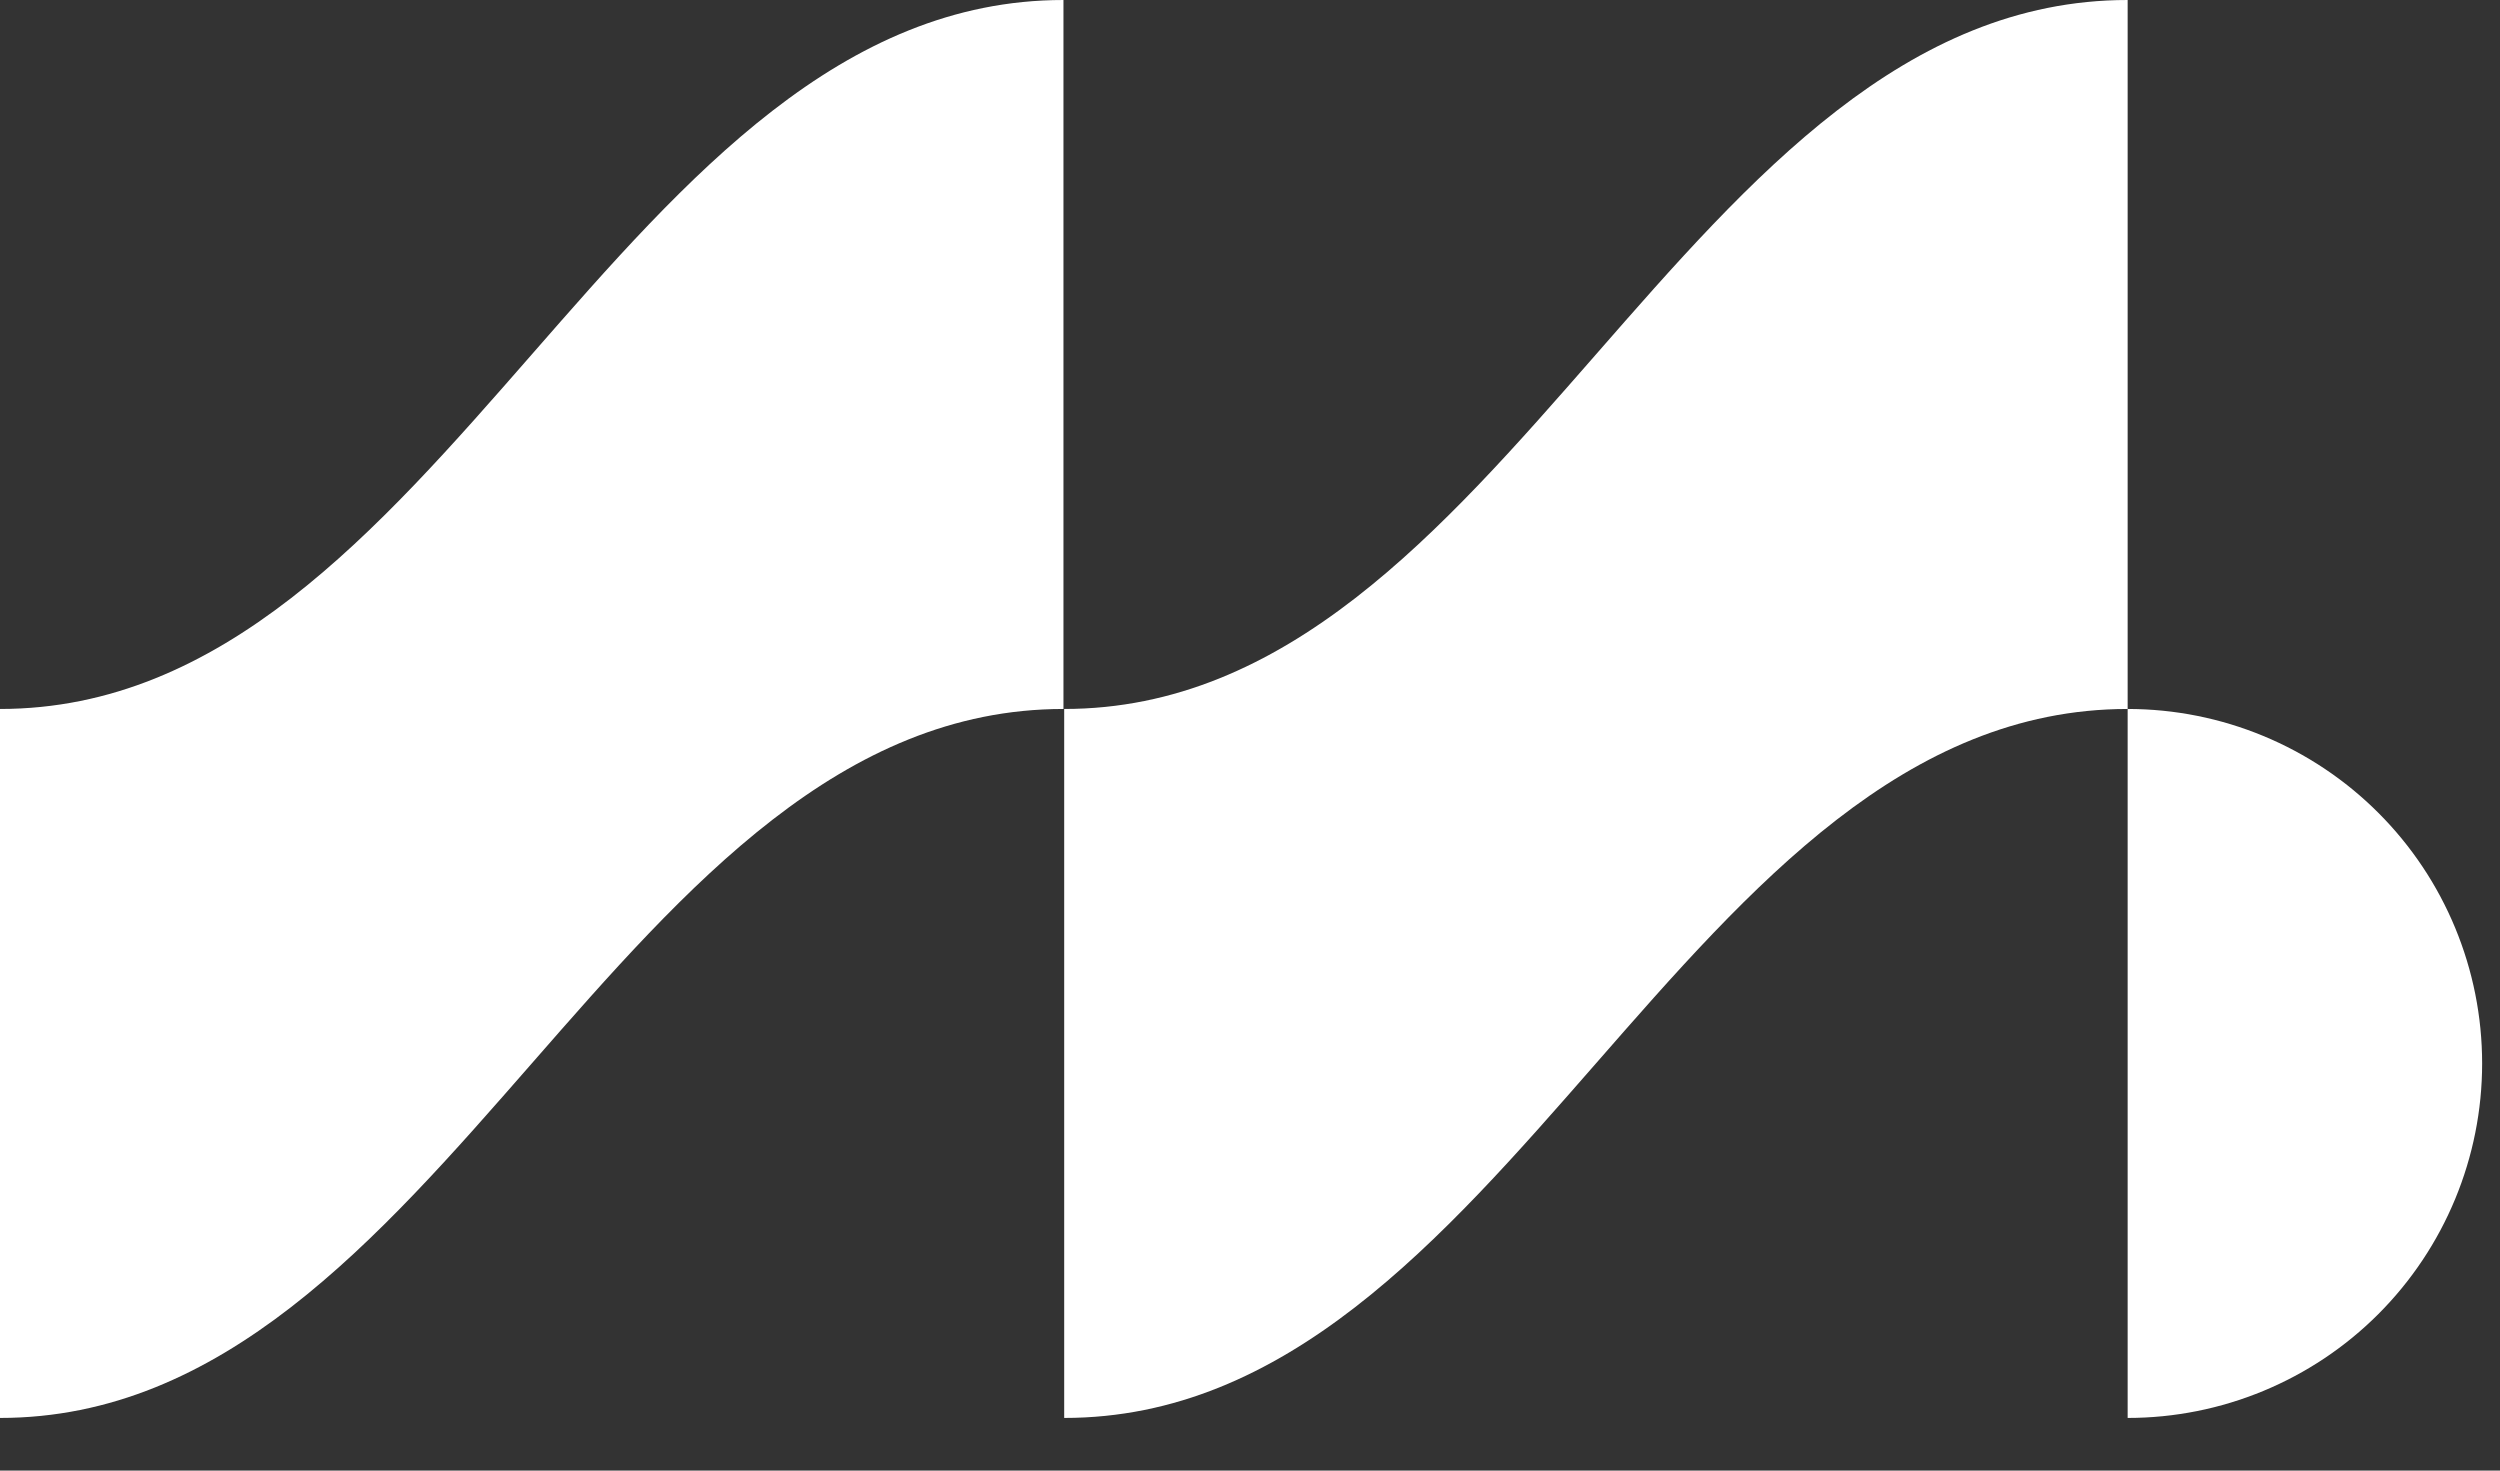 <svg xmlns:xlink="http://www.w3.org/1999/xlink" xmlns="http://www.w3.org/2000/svg" width="34" height="20" viewBox="0 0 34 20" fill="none" id="svg-857810999_615">
<rect x="0" y="0" width="34" height="20" fill="#333333" stroke="none"/>
<path d="M0 19.284C6.037 19.284 8.427 9.642 14.463 9.642V0C8.427 0 6.037 9.642 0 9.642V19.284Z" fill="#FFFFFF"></path>
<path d="M14.473 19.284C20.509 19.284 22.9 9.642 28.936 9.642V0C22.9 0 20.509 9.642 14.473 9.642V19.284Z" fill="#FFFFFF"></path>
<path d="M28.936 19.284C30.215 19.284 31.441 18.776 32.345 17.872C33.249 16.967 33.757 15.741 33.757 14.463C33.757 13.184 33.249 11.958 32.345 11.054C31.441 10.15 30.215 9.642 28.936 9.642V19.284Z" fill="#FFFFFF"></path>
</svg>